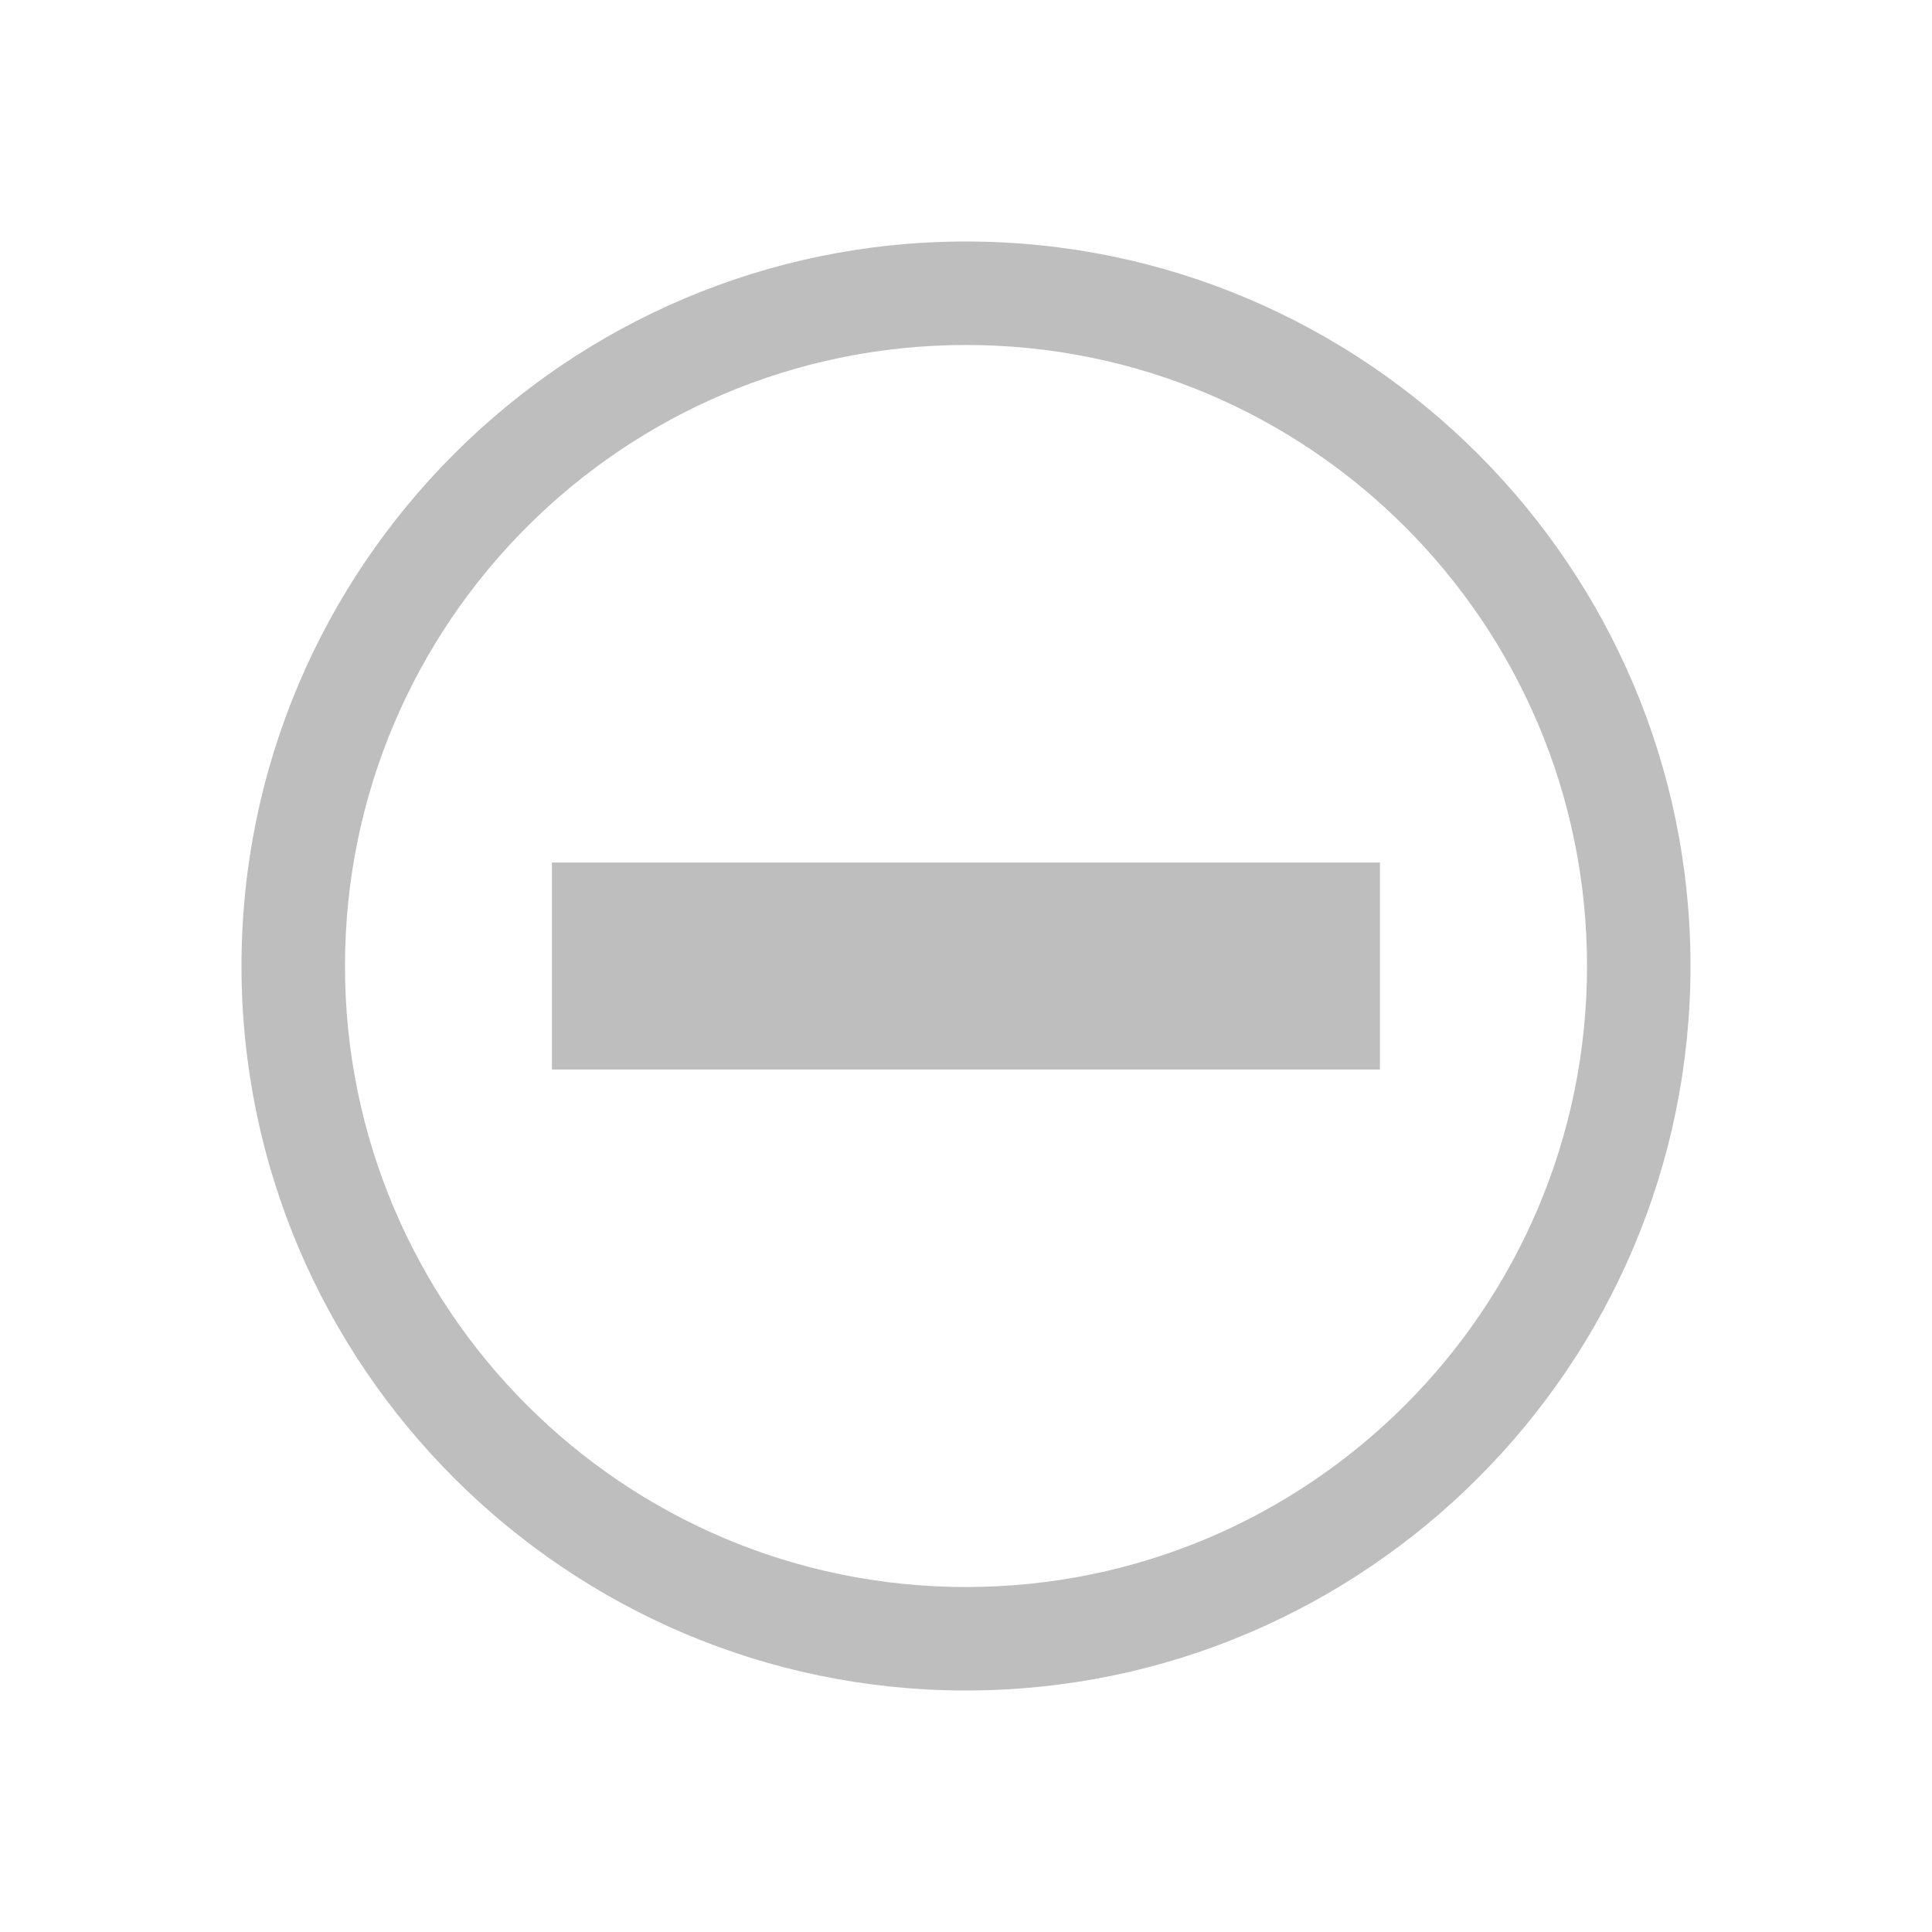 <svg enable-background="new" height="16" width="16" xmlns="http://www.w3.org/2000/svg">
  <path d="m568-179c-3.307 0-6 2.693-6 6s2.693 6 6 6 6-2.693 6-6-2.693-6-6-6zm0 .857c2.84 0 5.143 2.303 5.143 5.143s-2.303 5.143-5.143 5.143-5.143-2.303-5.143-5.143 2.303-5.143 5.143-5.143zm-3.429 4.286v1.714h6.857v-1.714z" fill="#bebebe" transform="translate(-560 181)" />
</svg>
